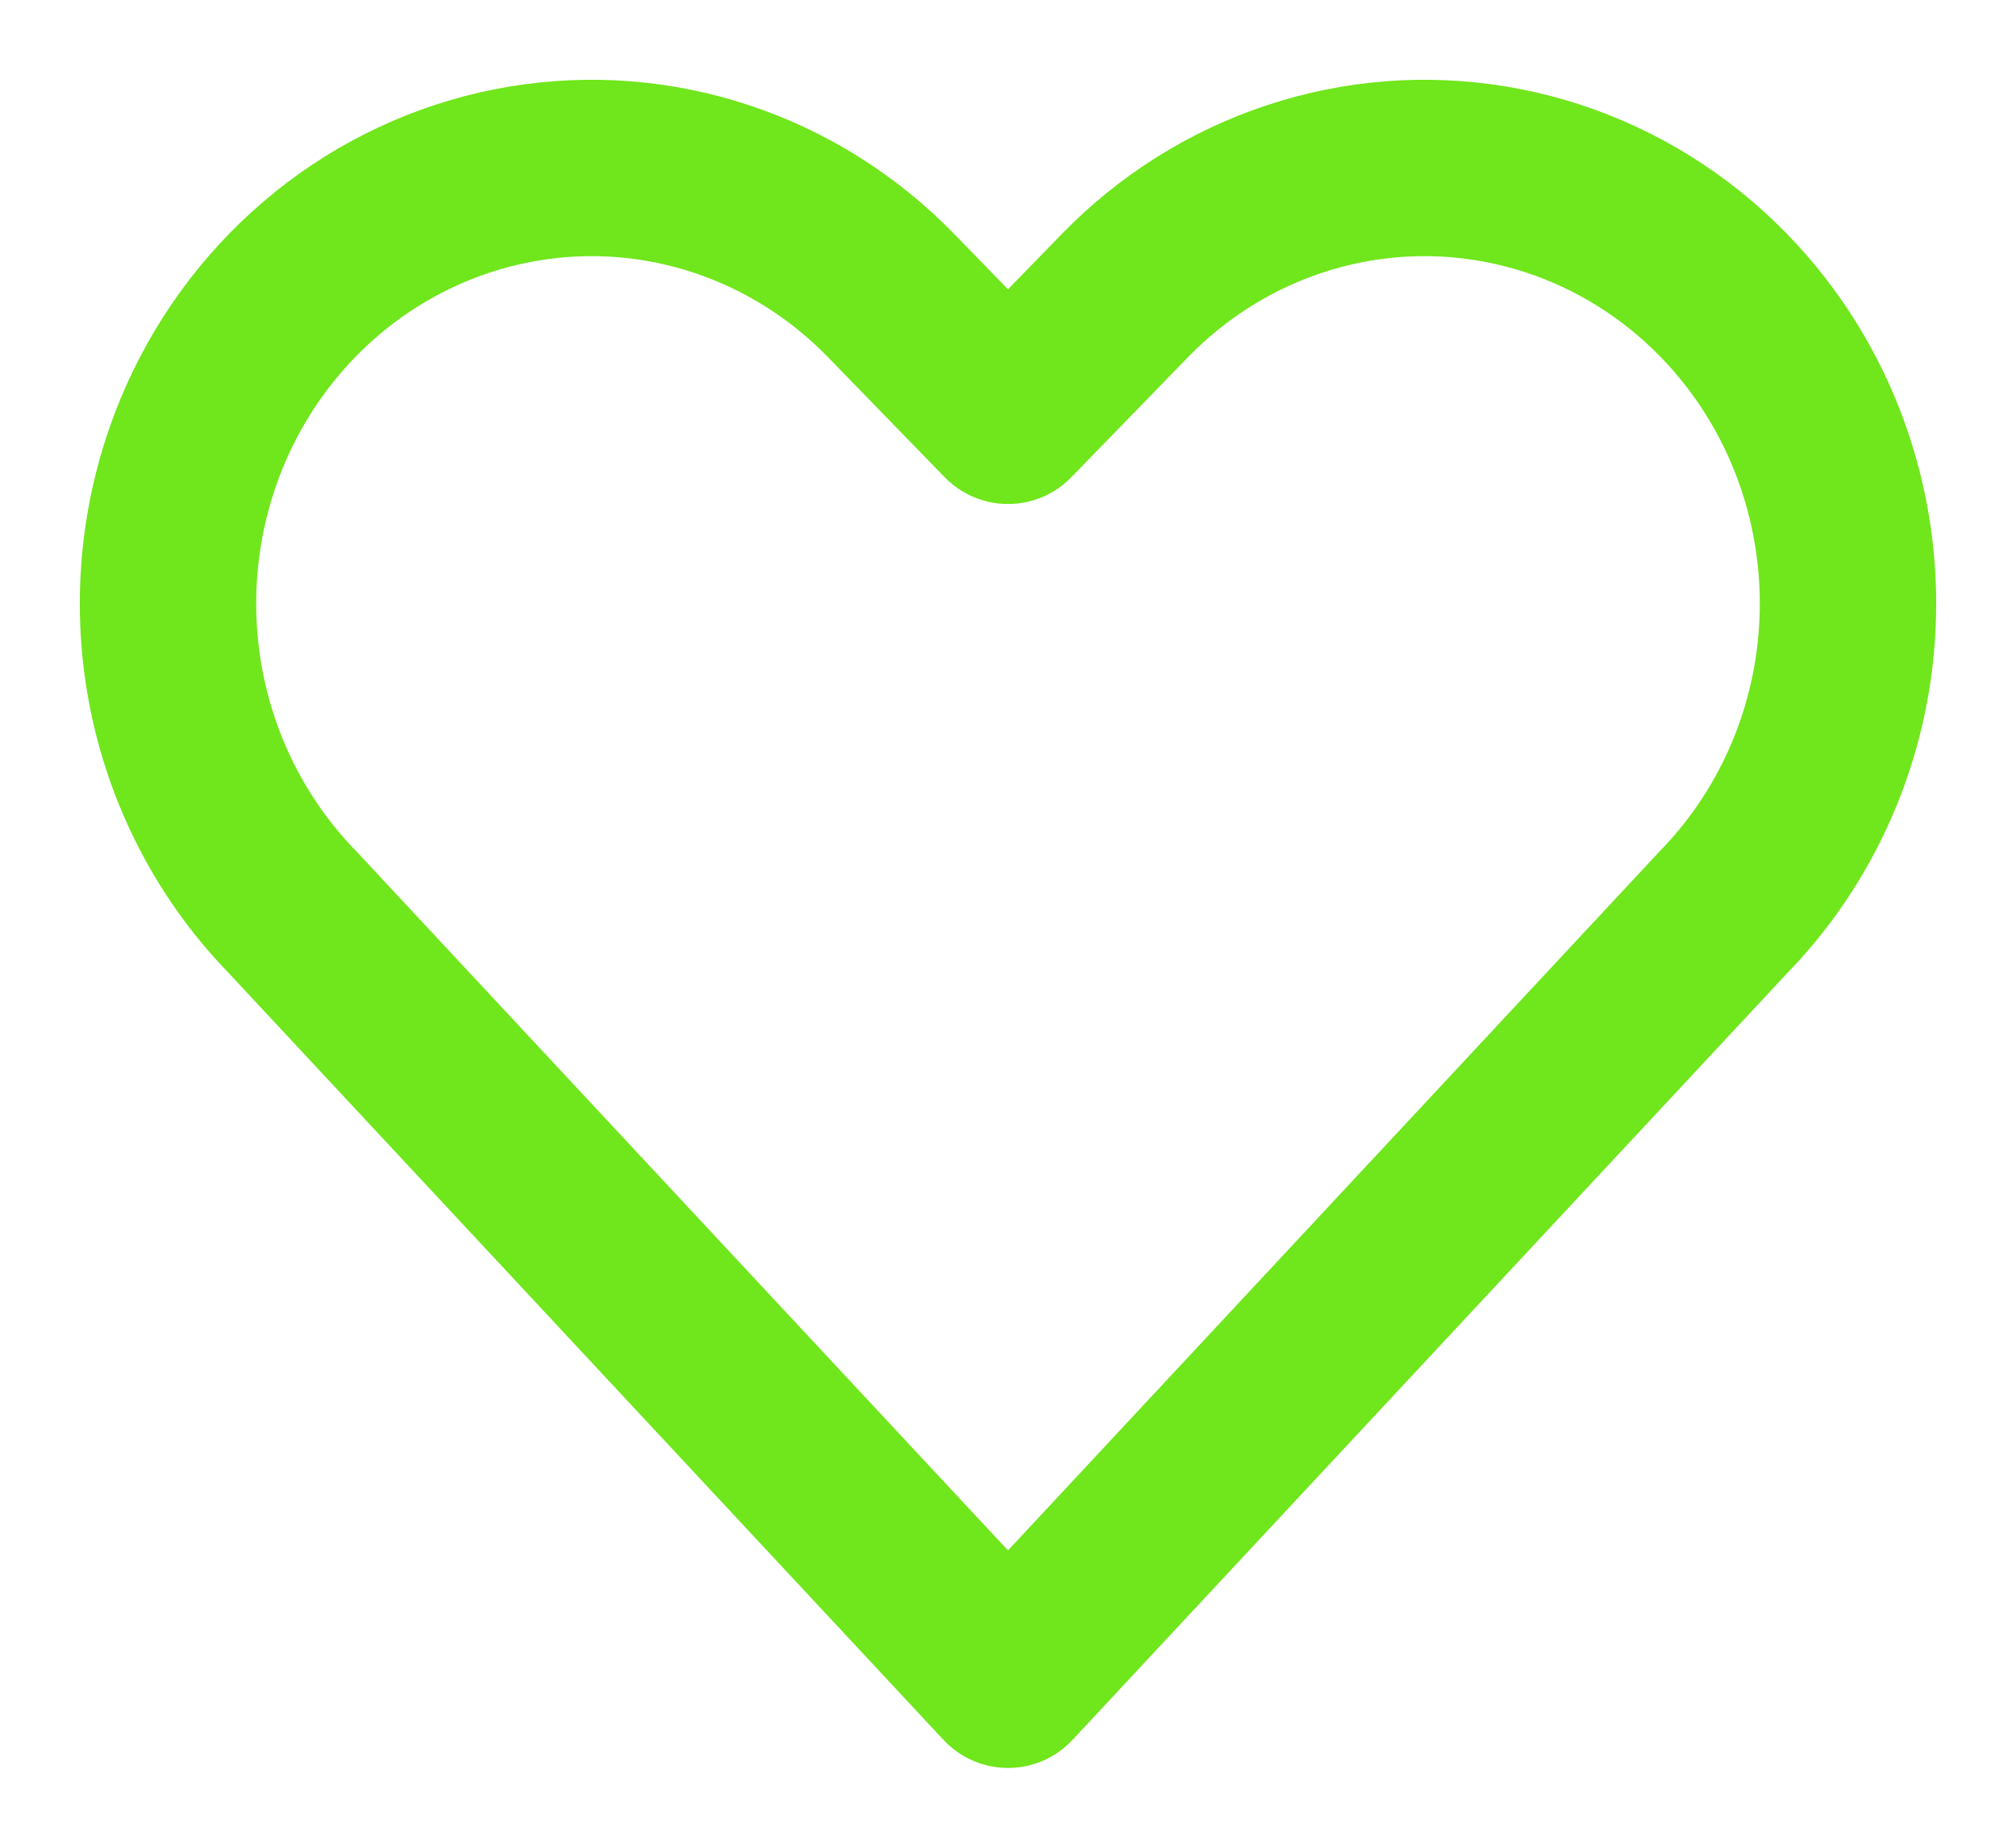 <svg width="24" height="22" viewBox="0 0 24 22" fill="none" xmlns="http://www.w3.org/2000/svg">
<path d="M12 20L3.477 10.855C2.729 10.085 2.235 9.093 2.065 8.018C1.896 6.943 2.059 5.841 2.532 4.867C2.889 4.132 3.412 3.495 4.055 3.008C4.699 2.521 5.446 2.199 6.235 2.067C7.024 1.935 7.831 1.998 8.592 2.251C9.352 2.503 10.043 2.938 10.608 3.519L12 4.951L13.392 3.519C13.957 2.938 14.648 2.503 15.408 2.251C16.169 1.998 16.976 1.935 17.765 2.067C18.554 2.199 19.301 2.521 19.945 3.008C20.588 3.495 21.111 4.132 21.468 4.867C21.941 5.841 22.104 6.943 21.935 8.018C21.765 9.093 21.271 10.085 20.523 10.855L12 20Z" stroke="#70E61C" stroke-width="2.1" stroke-linecap="round" stroke-linejoin="round"/>
</svg>
